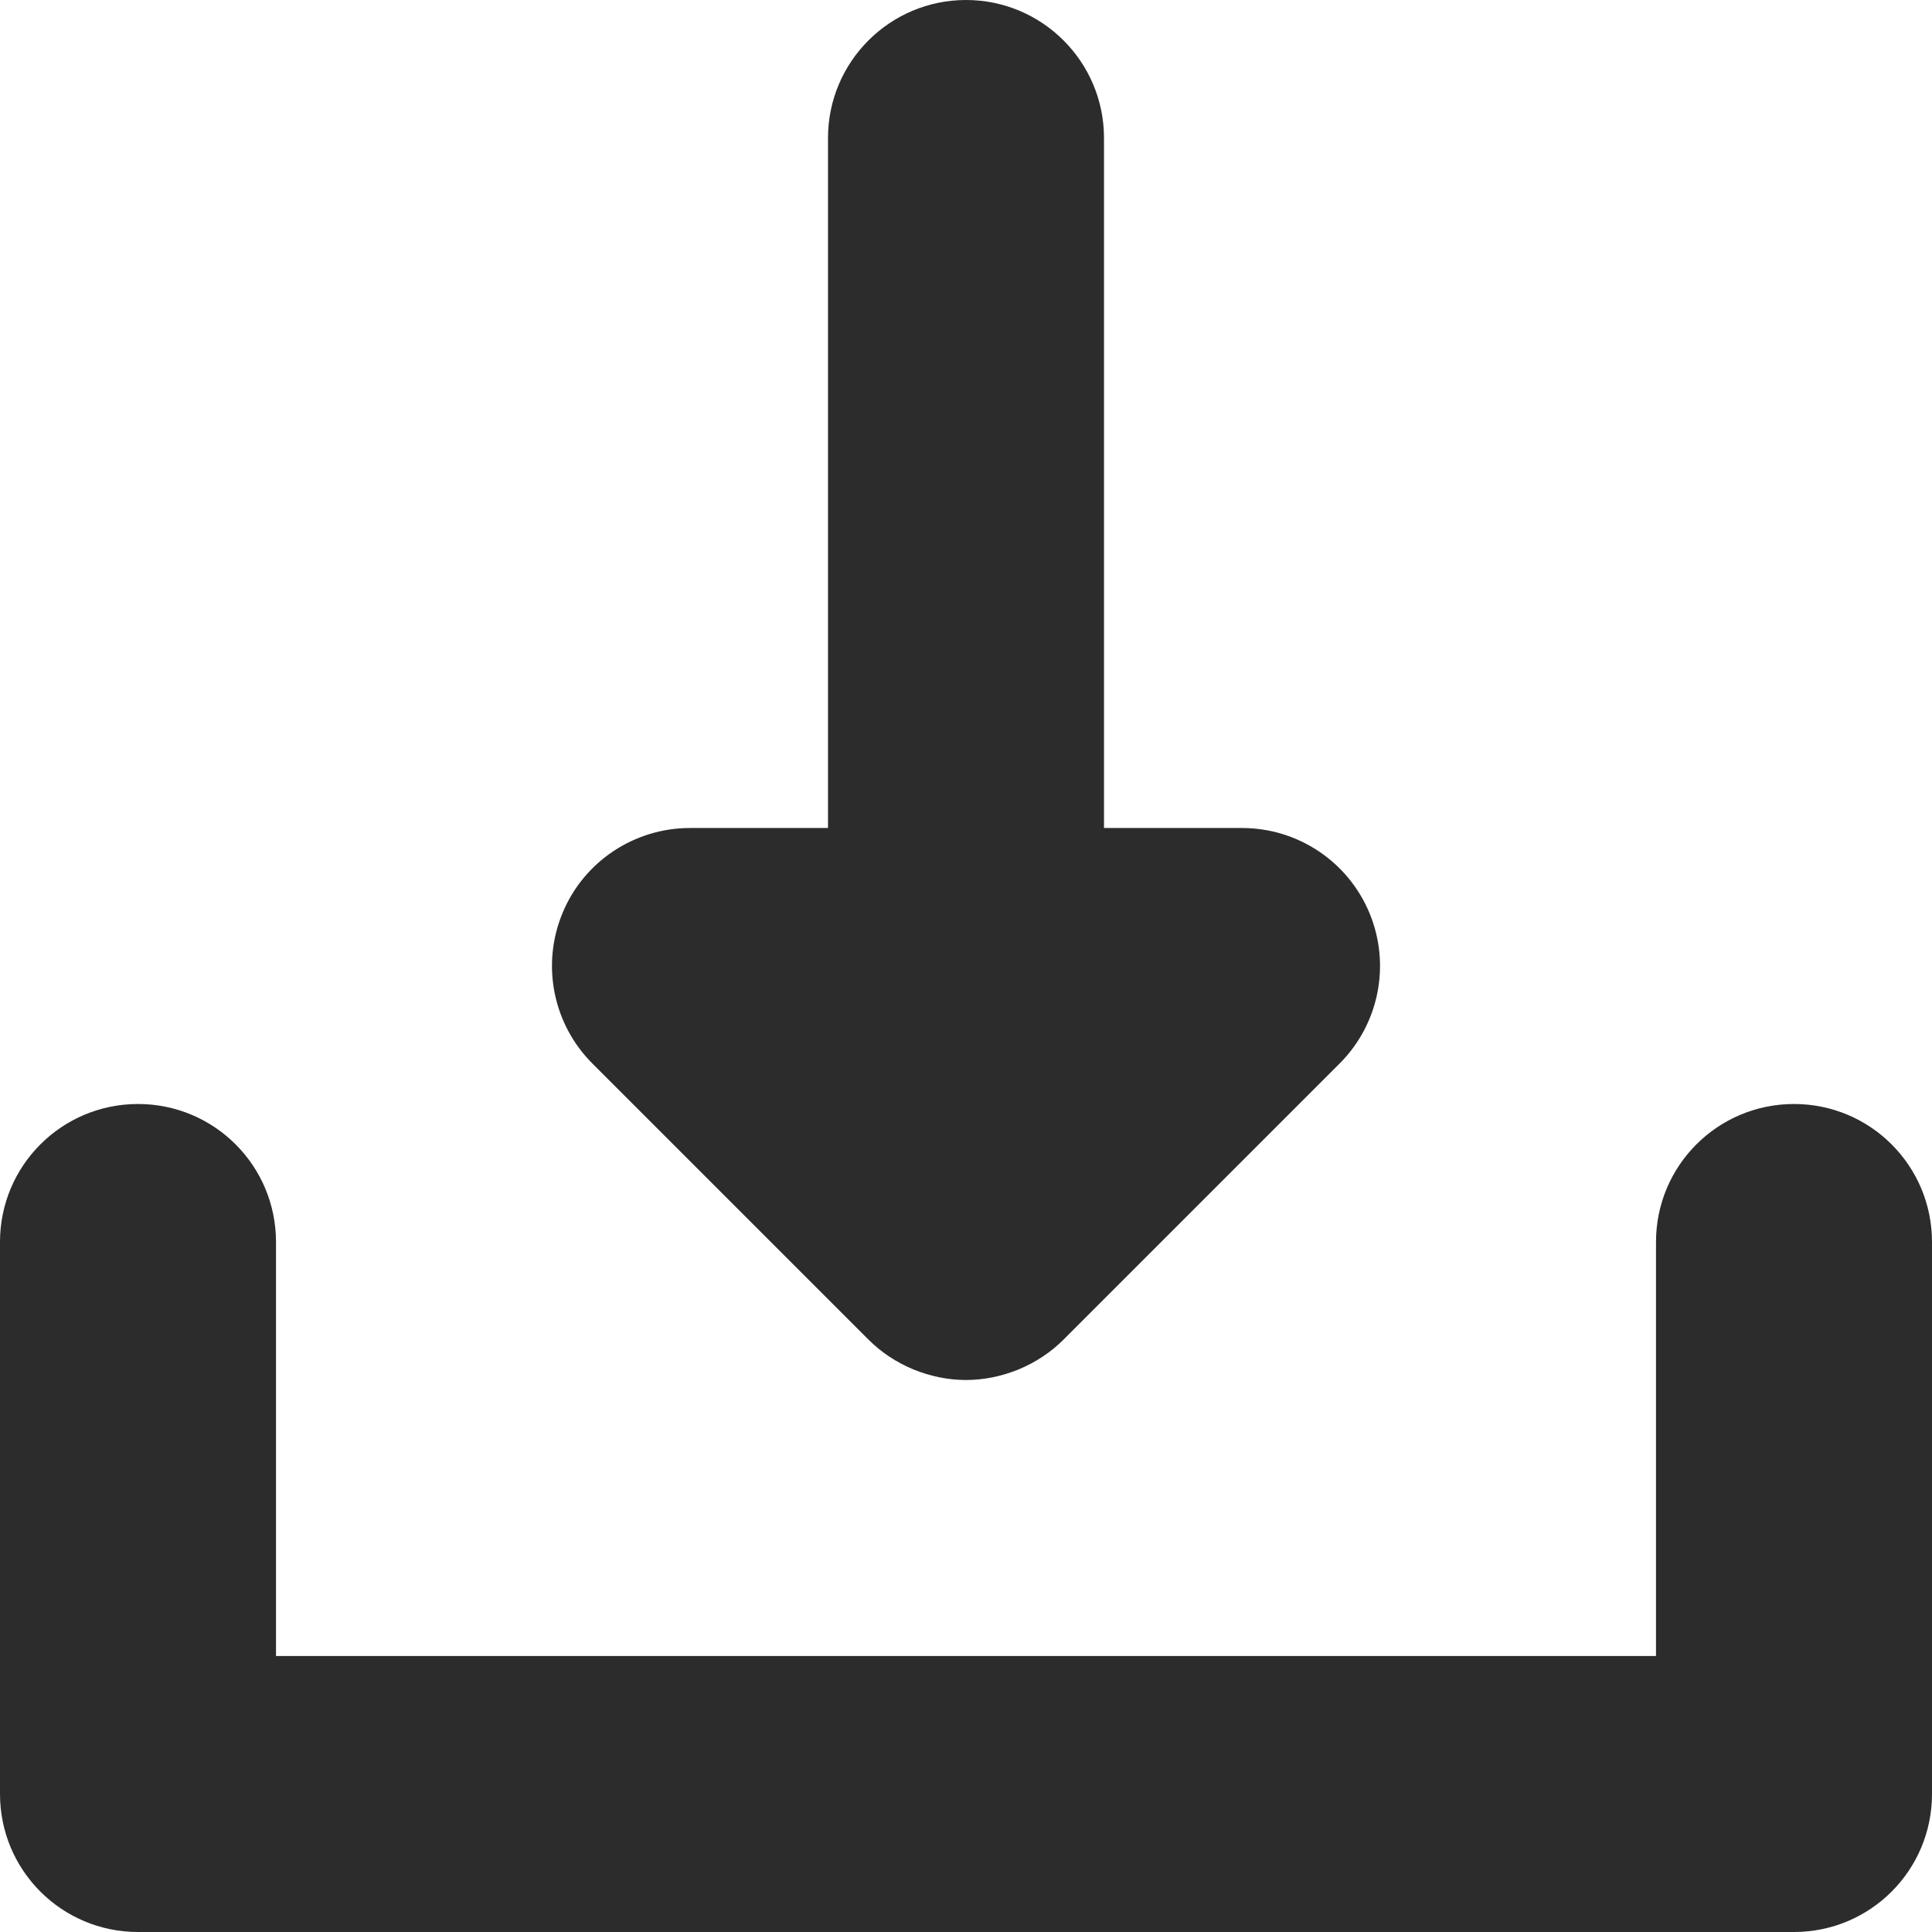 <svg 
 xmlns="http://www.w3.org/2000/svg"
 xmlns:xlink="http://www.w3.org/1999/xlink"
 width="14px" height="14px">
<path fill-rule="evenodd"  fill="rgb(44, 44, 44)"
 d="M13.000,14.000 L1.000,14.000 C0.447,14.000 -0.000,13.553 -0.000,13.000 L-0.000,9.000 C-0.000,8.447 0.447,8.000 1.000,8.000 C1.553,8.000 2.000,8.447 2.000,9.000 L2.000,12.000 L12.000,12.000 L12.000,9.000 C12.000,8.447 12.447,8.000 13.000,8.000 C13.553,8.000 14.000,8.447 14.000,9.000 L14.000,13.000 C14.000,13.553 13.553,14.000 13.000,14.000 ZM7.707,9.707 C7.615,9.799 7.505,9.872 7.382,9.923 C7.260,9.973 7.130,10.000 7.000,10.000 C6.870,10.000 6.740,9.973 6.618,9.923 C6.495,9.872 6.385,9.799 6.293,9.707 L4.293,7.707 C4.007,7.421 3.921,6.991 4.076,6.617 C4.230,6.243 4.596,6.000 5.000,6.000 L6.000,6.000 L6.000,1.000 C6.000,0.448 6.448,-0.000 7.000,-0.000 C7.552,-0.000 8.000,0.448 8.000,1.000 L8.000,6.000 L9.000,6.000 C9.404,6.000 9.769,6.243 9.924,6.617 C10.079,6.991 9.993,7.421 9.707,7.707 L7.707,9.707 Z"/>
</svg>